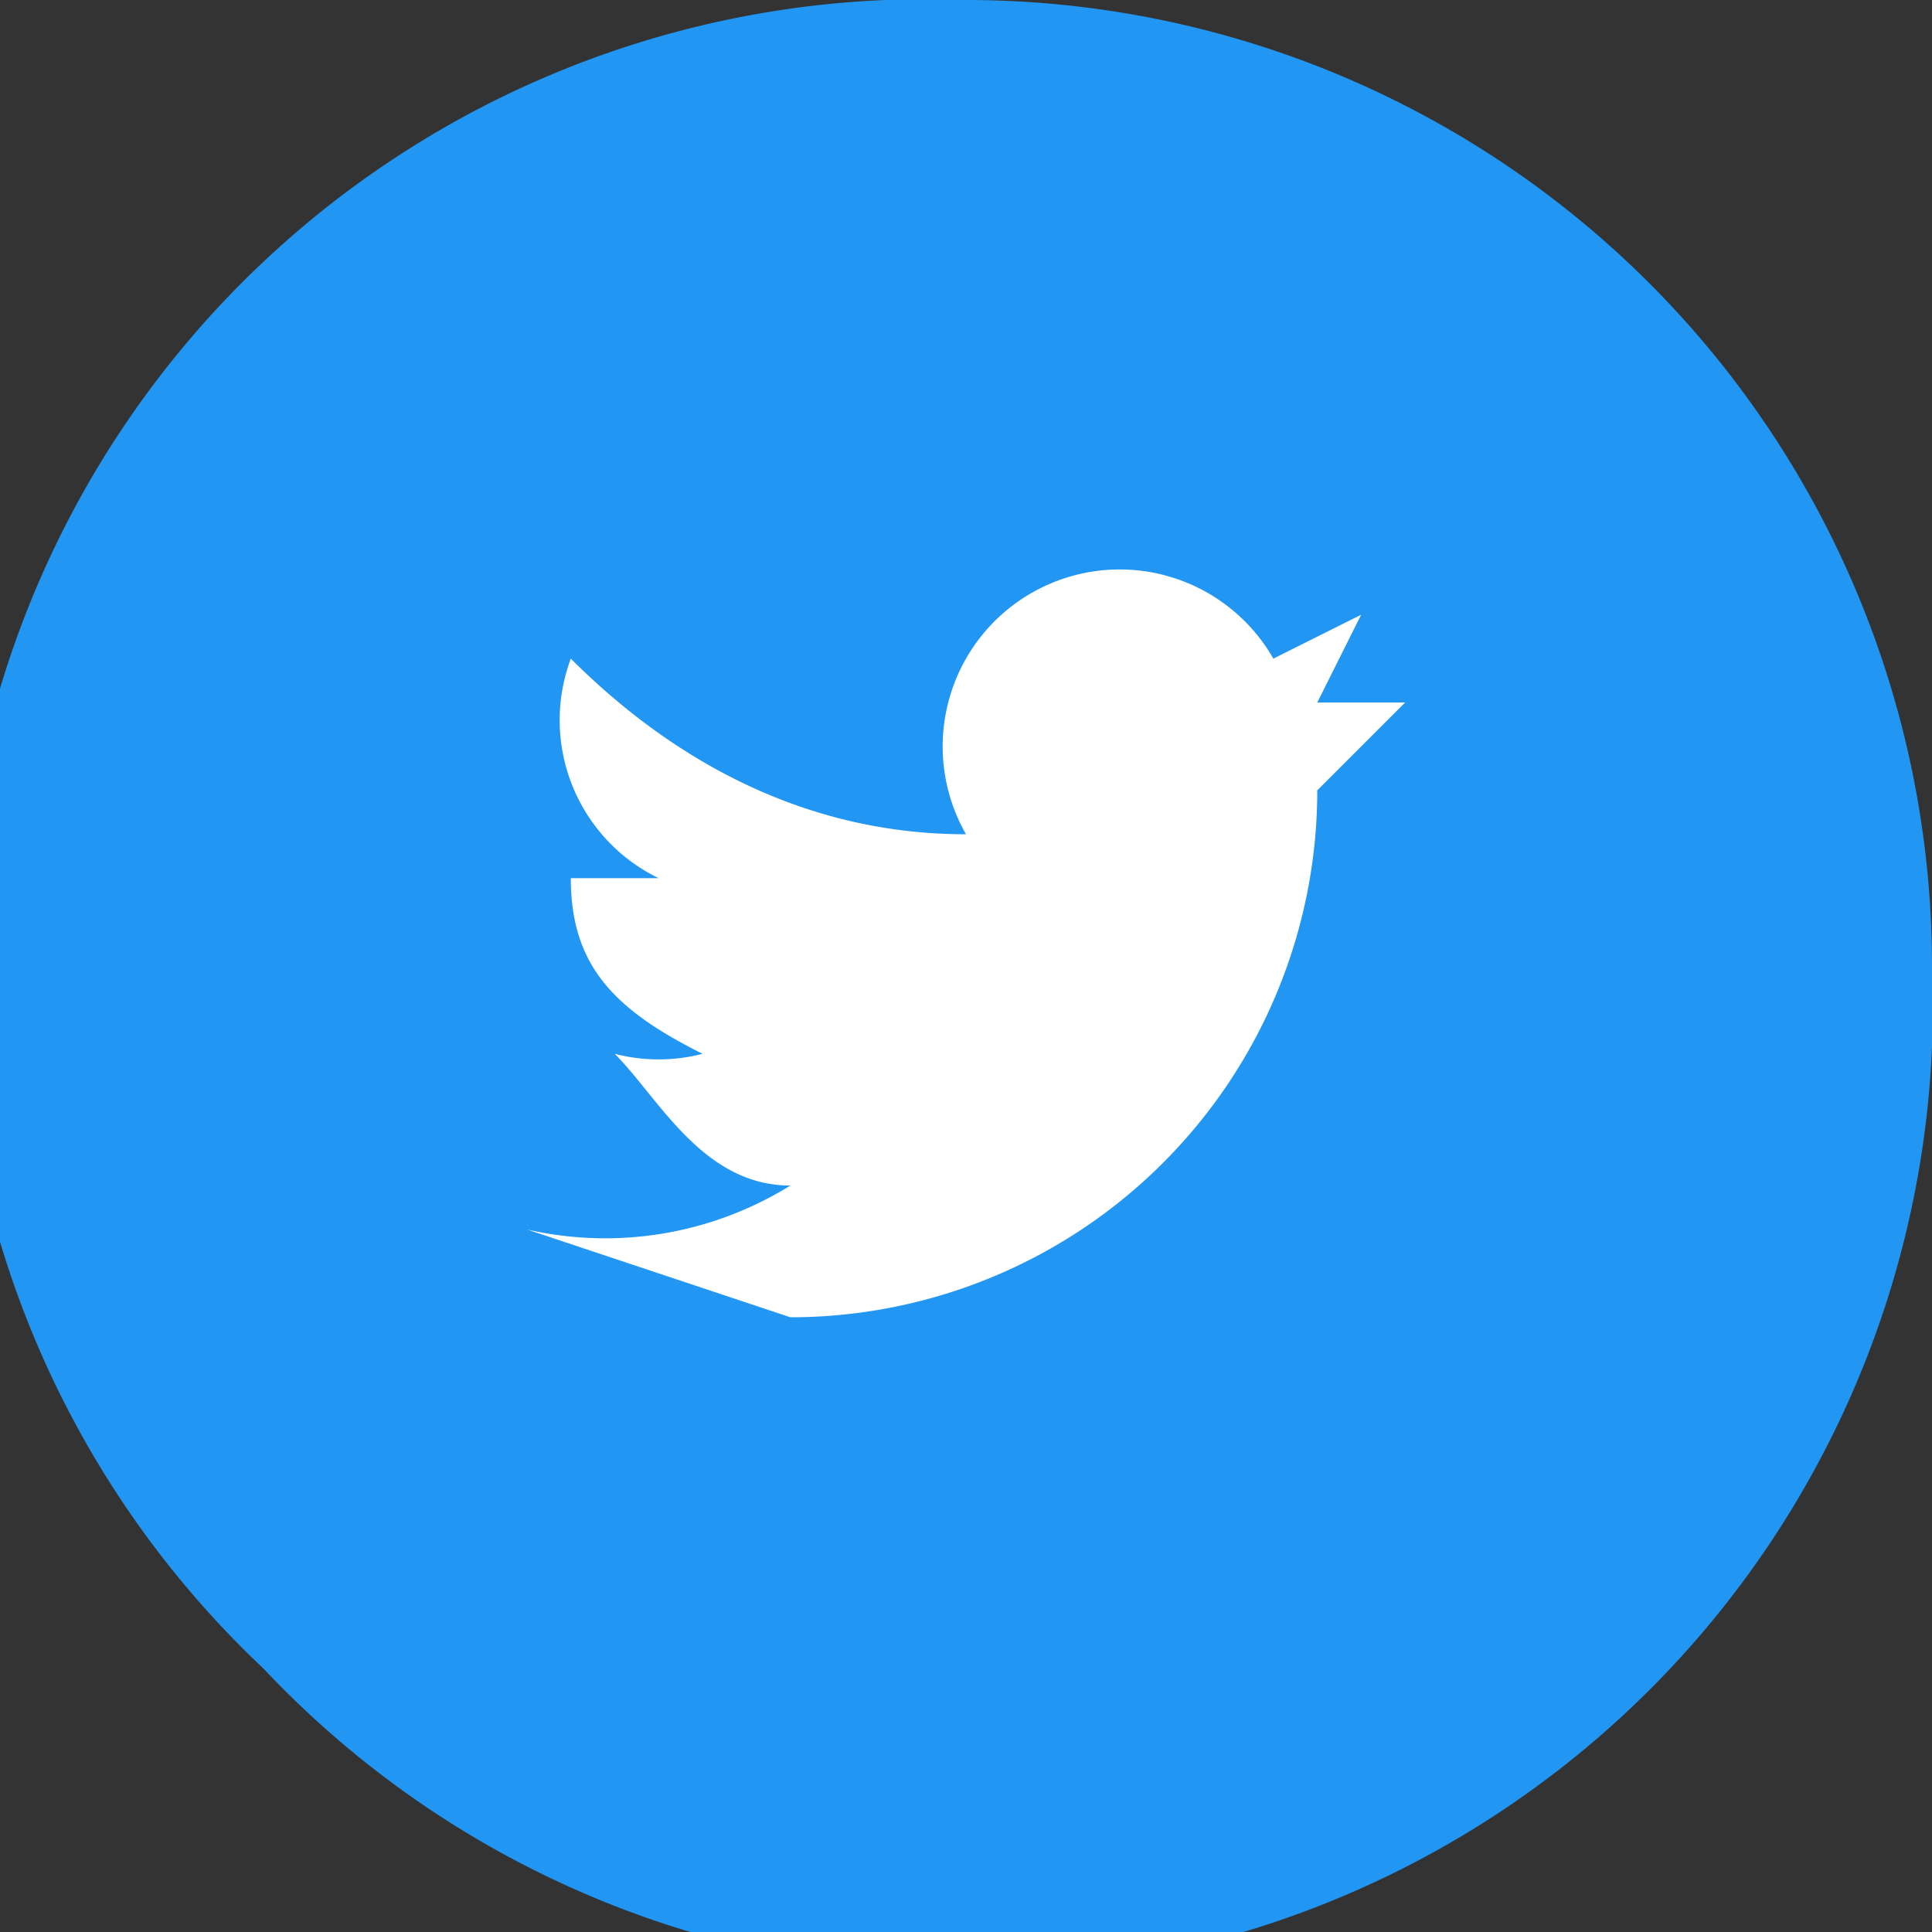 <svg width="44" height="44" fill="none" xmlns="http://www.w3.org/2000/svg"><rect width="100%" height="100%" fill="#333333" stroke="none"/><path d="M44 22A22 22 0 0 1 6 38 22 22 0 0 1 22 0a22 22 0 0 1 22 22Z" fill="#2196F3"/><g clip-path="url(#a)"><path d="M32 16h-2l1-2-2 1a4 4 0 0 0-7 4c-4 0-7-2-9-4a4 4 0 0 0 2 5h-2c0 2 1 3 3 4a4 4 0 0 1-2 0c1 1 2 3 4 3a8 8 0 0 1-6 1l6 2a12 12 0 0 0 12-12l2-2Z" fill="#fff"/></g><defs><clipPath id="a"><path fill="#fff" transform="translate(12 12)" d="M0 0h20v20H0z"/></clipPath></defs></svg>